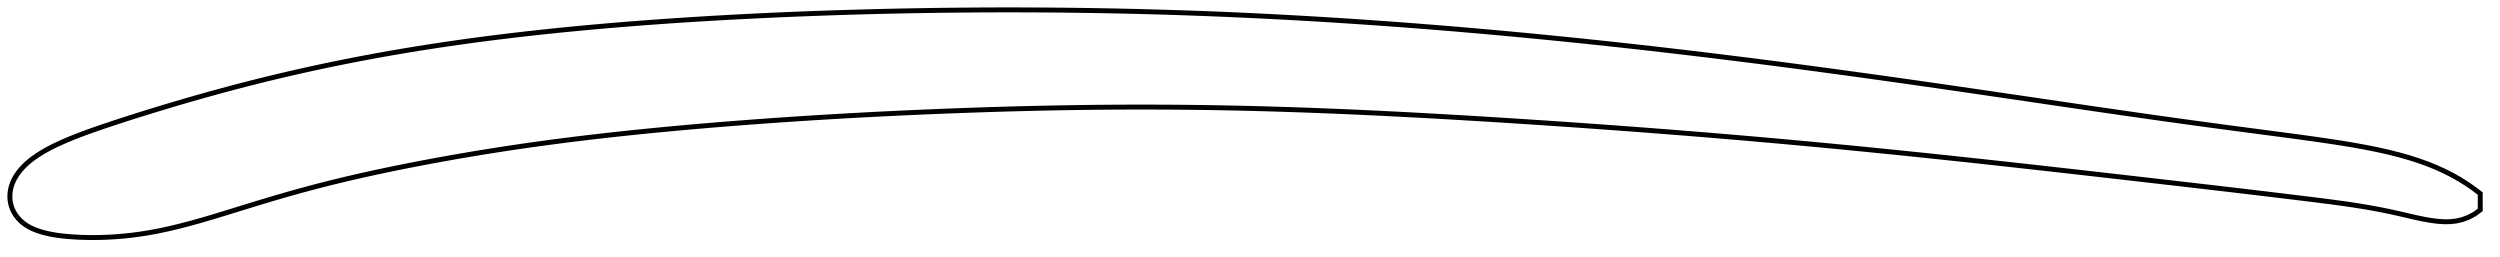 <?xml version="1.0" encoding="utf-8" ?>
<svg baseProfile="full" height="104.157" version="1.1" width="1011.998" xmlns="http://www.w3.org/2000/svg" xmlns:ev="http://www.w3.org/2001/xml-events" xmlns:xlink="http://www.w3.org/1999/xlink"><defs /><polygon fill="none" points="1003.998,78.365 1001.512,76.465 998.602,74.44 995.629,72.573 992.572,70.849 989.412,69.251 986.13,67.764 982.707,66.379 979.123,65.087 975.354,63.878 971.377,62.743 967.167,61.673 962.699,60.661 957.945,59.7 952.879,58.776 947.479,57.88 941.733,57.002 935.641,56.131 929.23,55.252 922.552,54.361 915.668,53.456 908.643,52.532 901.531,51.589 894.37,50.628 887.185,49.65 879.98,48.654 872.748,47.64 865.484,46.608 858.185,45.56 850.852,44.499 843.488,43.425 836.1,42.343 828.695,41.256 821.283,40.165 813.875,39.076 806.478,37.991 799.096,36.912 791.732,35.841 784.383,34.779 777.048,33.727 769.726,32.686 762.415,31.657 755.114,30.64 747.824,29.636 740.543,28.646 733.27,27.67 726.006,26.709 718.749,25.763 711.498,24.833 704.252,23.919 697.012,23.021 689.776,22.14 682.544,21.276 675.317,20.43 668.095,19.601 660.877,18.79 653.663,17.998 646.453,17.225 639.246,16.471 632.042,15.736 624.84,15.02 617.642,14.325 610.446,13.65 603.254,12.995 596.064,12.361 588.878,11.747 581.695,11.156 574.516,10.585 567.339,10.037 560.166,9.511 552.996,9.007 545.828,8.526 538.664,8.067 531.505,7.632 524.35,7.221 517.199,6.834 510.054,6.471 502.913,6.132 495.775,5.819 488.638,5.531 481.501,5.268 474.363,5.03 467.223,4.817 460.081,4.629 452.937,4.466 445.79,4.327 438.641,4.213 431.491,4.123 424.339,4.058 417.184,4.017 410.029,4.0 402.871,4.007 395.712,4.038 388.552,4.094 381.392,4.172 374.231,4.275 367.07,4.401 359.911,4.551 352.754,4.725 345.601,4.922 338.452,5.143 331.309,5.388 324.173,5.658 317.047,5.952 309.93,6.271 302.826,6.616 295.736,6.987 288.661,7.384 281.604,7.809 274.565,8.262 267.548,8.744 260.554,9.255 253.584,9.798 246.641,10.373 239.724,10.98 232.837,11.622 225.981,12.299 219.156,13.013 212.363,13.765 205.605,14.556 198.88,15.388 192.191,16.261 185.535,17.179 178.914,18.141 172.324,19.149 165.765,20.205 159.236,21.31 152.735,22.464 146.261,23.67 139.813,24.926 133.391,26.235 126.994,27.596 120.622,29.01 114.275,30.477 107.956,31.994 101.672,33.561 95.431,35.173 89.246,36.825 83.139,38.508 77.141,40.211 71.289,41.919 65.631,43.612 60.226,45.267 55.129,46.859 50.382,48.374 46.021,49.8 42.055,51.128 38.469,52.362 35.236,53.515 32.316,54.602 29.671,55.634 27.264,56.62 25.066,57.57 23.054,58.492 21.209,59.393 19.512,60.277 17.95,61.146 16.507,62.003 15.174,62.85 13.944,63.692 12.809,64.531 11.76,65.371 10.791,66.214 9.896,67.062 9.069,67.916 8.308,68.777 7.612,69.643 6.981,70.512 6.414,71.383 5.912,72.252 5.474,73.118 5.097,73.98 4.781,74.834 4.523,75.679 4.319,76.513 4.167,77.336 4.064,78.148 4.009,78.953 4.0,79.754 4.038,80.553 4.125,81.354 4.261,82.157 4.449,82.964 4.693,83.772 4.996,84.581 5.362,85.384 5.791,86.178 6.282,86.959 6.835,87.722 7.449,88.463 8.124,89.177 8.858,89.86 9.653,90.506 10.508,91.112 11.427,91.679 12.413,92.208 13.468,92.701 14.597,93.158 15.801,93.582 17.084,93.974 18.446,94.336 19.892,94.667 21.428,94.967 23.063,95.233 24.806,95.465 26.664,95.664 28.647,95.832 30.764,95.97 33.023,96.075 35.432,96.14 37.998,96.157 40.726,96.118 43.615,96.016 46.666,95.841 49.875,95.582 53.24,95.228 56.757,94.764 60.434,94.178 64.286,93.455 68.34,92.587 72.624,91.563 77.165,90.377 81.988,89.025 87.109,87.512 92.53,85.855 98.22,84.092 104.105,82.285 110.081,80.49 116.066,78.746 122.028,77.074 127.985,75.481 133.981,73.956 140.053,72.485 146.223,71.06 152.495,69.677 158.86,68.334 165.299,67.035 171.796,65.779 178.339,64.566 184.914,63.396 191.514,62.27 198.134,61.188 204.773,60.153 211.433,59.163 218.118,58.218 224.835,57.315 231.588,56.451 238.38,55.626 245.213,54.838 252.085,54.084 258.998,53.363 265.948,52.673 272.933,52.013 279.949,51.38 286.991,50.774 294.056,50.195 301.139,49.641 308.238,49.113 315.352,48.609 322.479,48.129 329.617,47.672 336.765,47.239 343.923,46.828 351.09,46.44 358.265,46.073 365.446,45.729 372.632,45.406 379.819,45.105 387.006,44.825 394.188,44.566 401.362,44.331 408.528,44.119 415.682,43.93 422.825,43.767 429.956,43.629 437.075,43.517 444.183,43.432 451.281,43.374 458.372,43.344 465.458,43.343 472.542,43.371 479.627,43.427 486.713,43.512 493.805,43.625 500.905,43.766 508.013,43.935 515.132,44.132 522.265,44.354 529.412,44.602 536.576,44.875 543.757,45.171 550.958,45.49 558.177,45.831 565.416,46.191 572.673,46.571 579.948,46.968 587.238,47.382 594.543,47.811 601.858,48.255 609.184,48.712 616.516,49.182 623.852,49.665 631.191,50.16 638.53,50.666 645.868,51.185 653.203,51.715 660.533,52.256 667.859,52.81 675.179,53.376 682.494,53.955 689.803,54.547 697.108,55.152 704.408,55.771 711.706,56.403 719.001,57.05 726.296,57.711 733.593,58.386 740.892,59.075 748.196,59.779 755.505,60.496 762.82,61.227 770.142,61.97 777.471,62.726 784.808,63.494 792.154,64.273 799.51,65.064 806.877,65.865 814.257,66.675 821.648,67.494 829.05,68.321 836.46,69.154 843.877,69.992 851.299,70.836 858.726,71.683 866.154,72.533 873.579,73.385 880.987,74.238 888.359,75.09 895.669,75.938 902.9,76.783 910.045,77.625 917.105,78.466 924.058,79.304 930.814,80.126 937.243,80.915 943.241,81.674 948.787,82.425 953.923,83.19 958.707,83.982 963.177,84.801 967.348,85.642 971.223,86.496 974.813,87.338 978.149,88.106 981.265,88.754 984.189,89.258 986.944,89.605 989.548,89.766 992.033,89.718 994.443,89.431 996.83,88.86 999.237,87.963 1001.713,86.649 1003.998,84.982" stroke="black" stroke-width="2.0" /></svg>